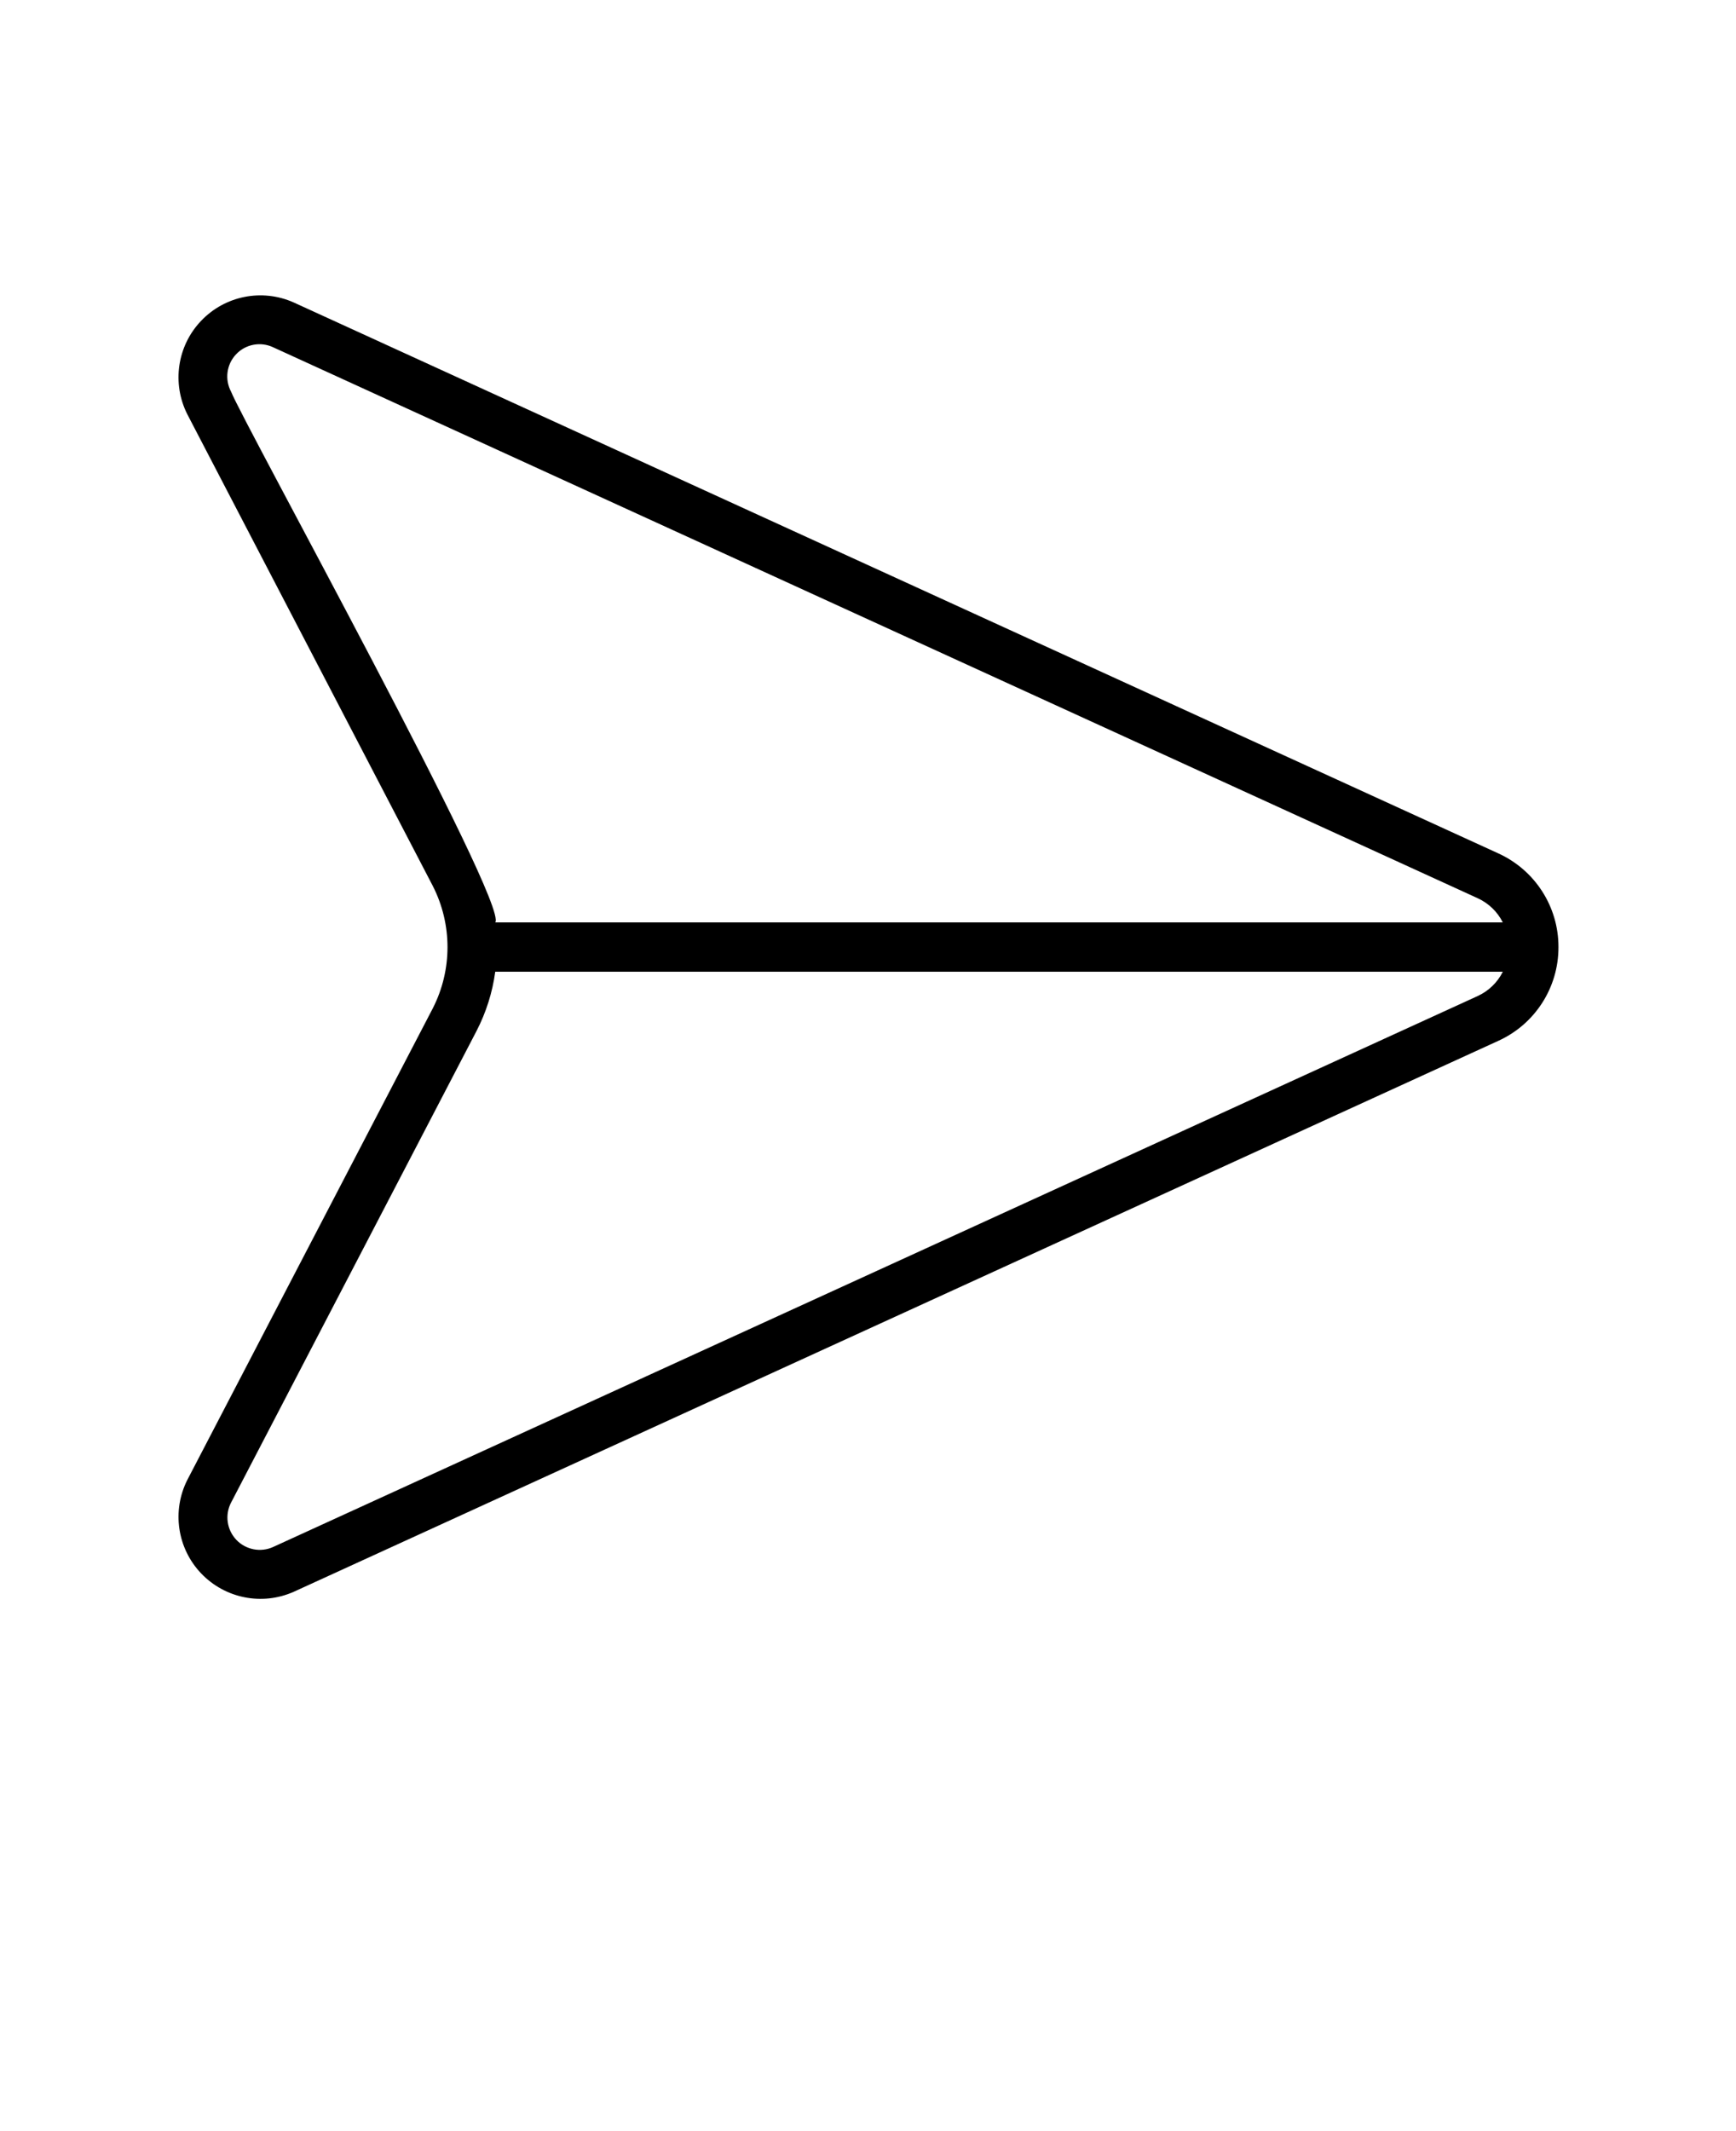 <svg xmlns="http://www.w3.org/2000/svg" version="1.1" viewBox="-5.0 -10.0 110.0 135.0">
 <path d="m93.75 49.996c0.008-2.559-1.488-4.883-3.82-5.941l-76.32-34.895c-2.008-0.895-4.359-0.426-5.871 1.168-1.516 1.59-1.859 3.965-0.867 5.922l15.555 29.879c1.238 2.43 1.238 5.309 0 7.738l-15.555 29.875c-0.992 1.961-0.645 4.332 0.867 5.922 1.516 1.594 3.863 2.062 5.871 1.172l76.32-34.898c2.332-1.055 3.828-3.379 3.82-5.941zm-84.109-35.188c-0.414-0.777-0.285-1.73 0.32-2.367 0.605-0.641 1.555-0.816 2.348-0.441l76.32 34.898c0.691 0.316 1.254 0.855 1.594 1.535h-63.844c0.898-1.121-16.039-31.797-16.738-33.625zm78.988 38.289-76.32 34.898c-0.793 0.363-1.734 0.18-2.336-0.453-0.602-0.637-0.734-1.582-0.332-2.356l15.555-29.879c0.605-1.172 1.008-2.441 1.184-3.75h63.844c-0.34 0.68-0.902 1.223-1.594 1.539z"/>
</svg>
